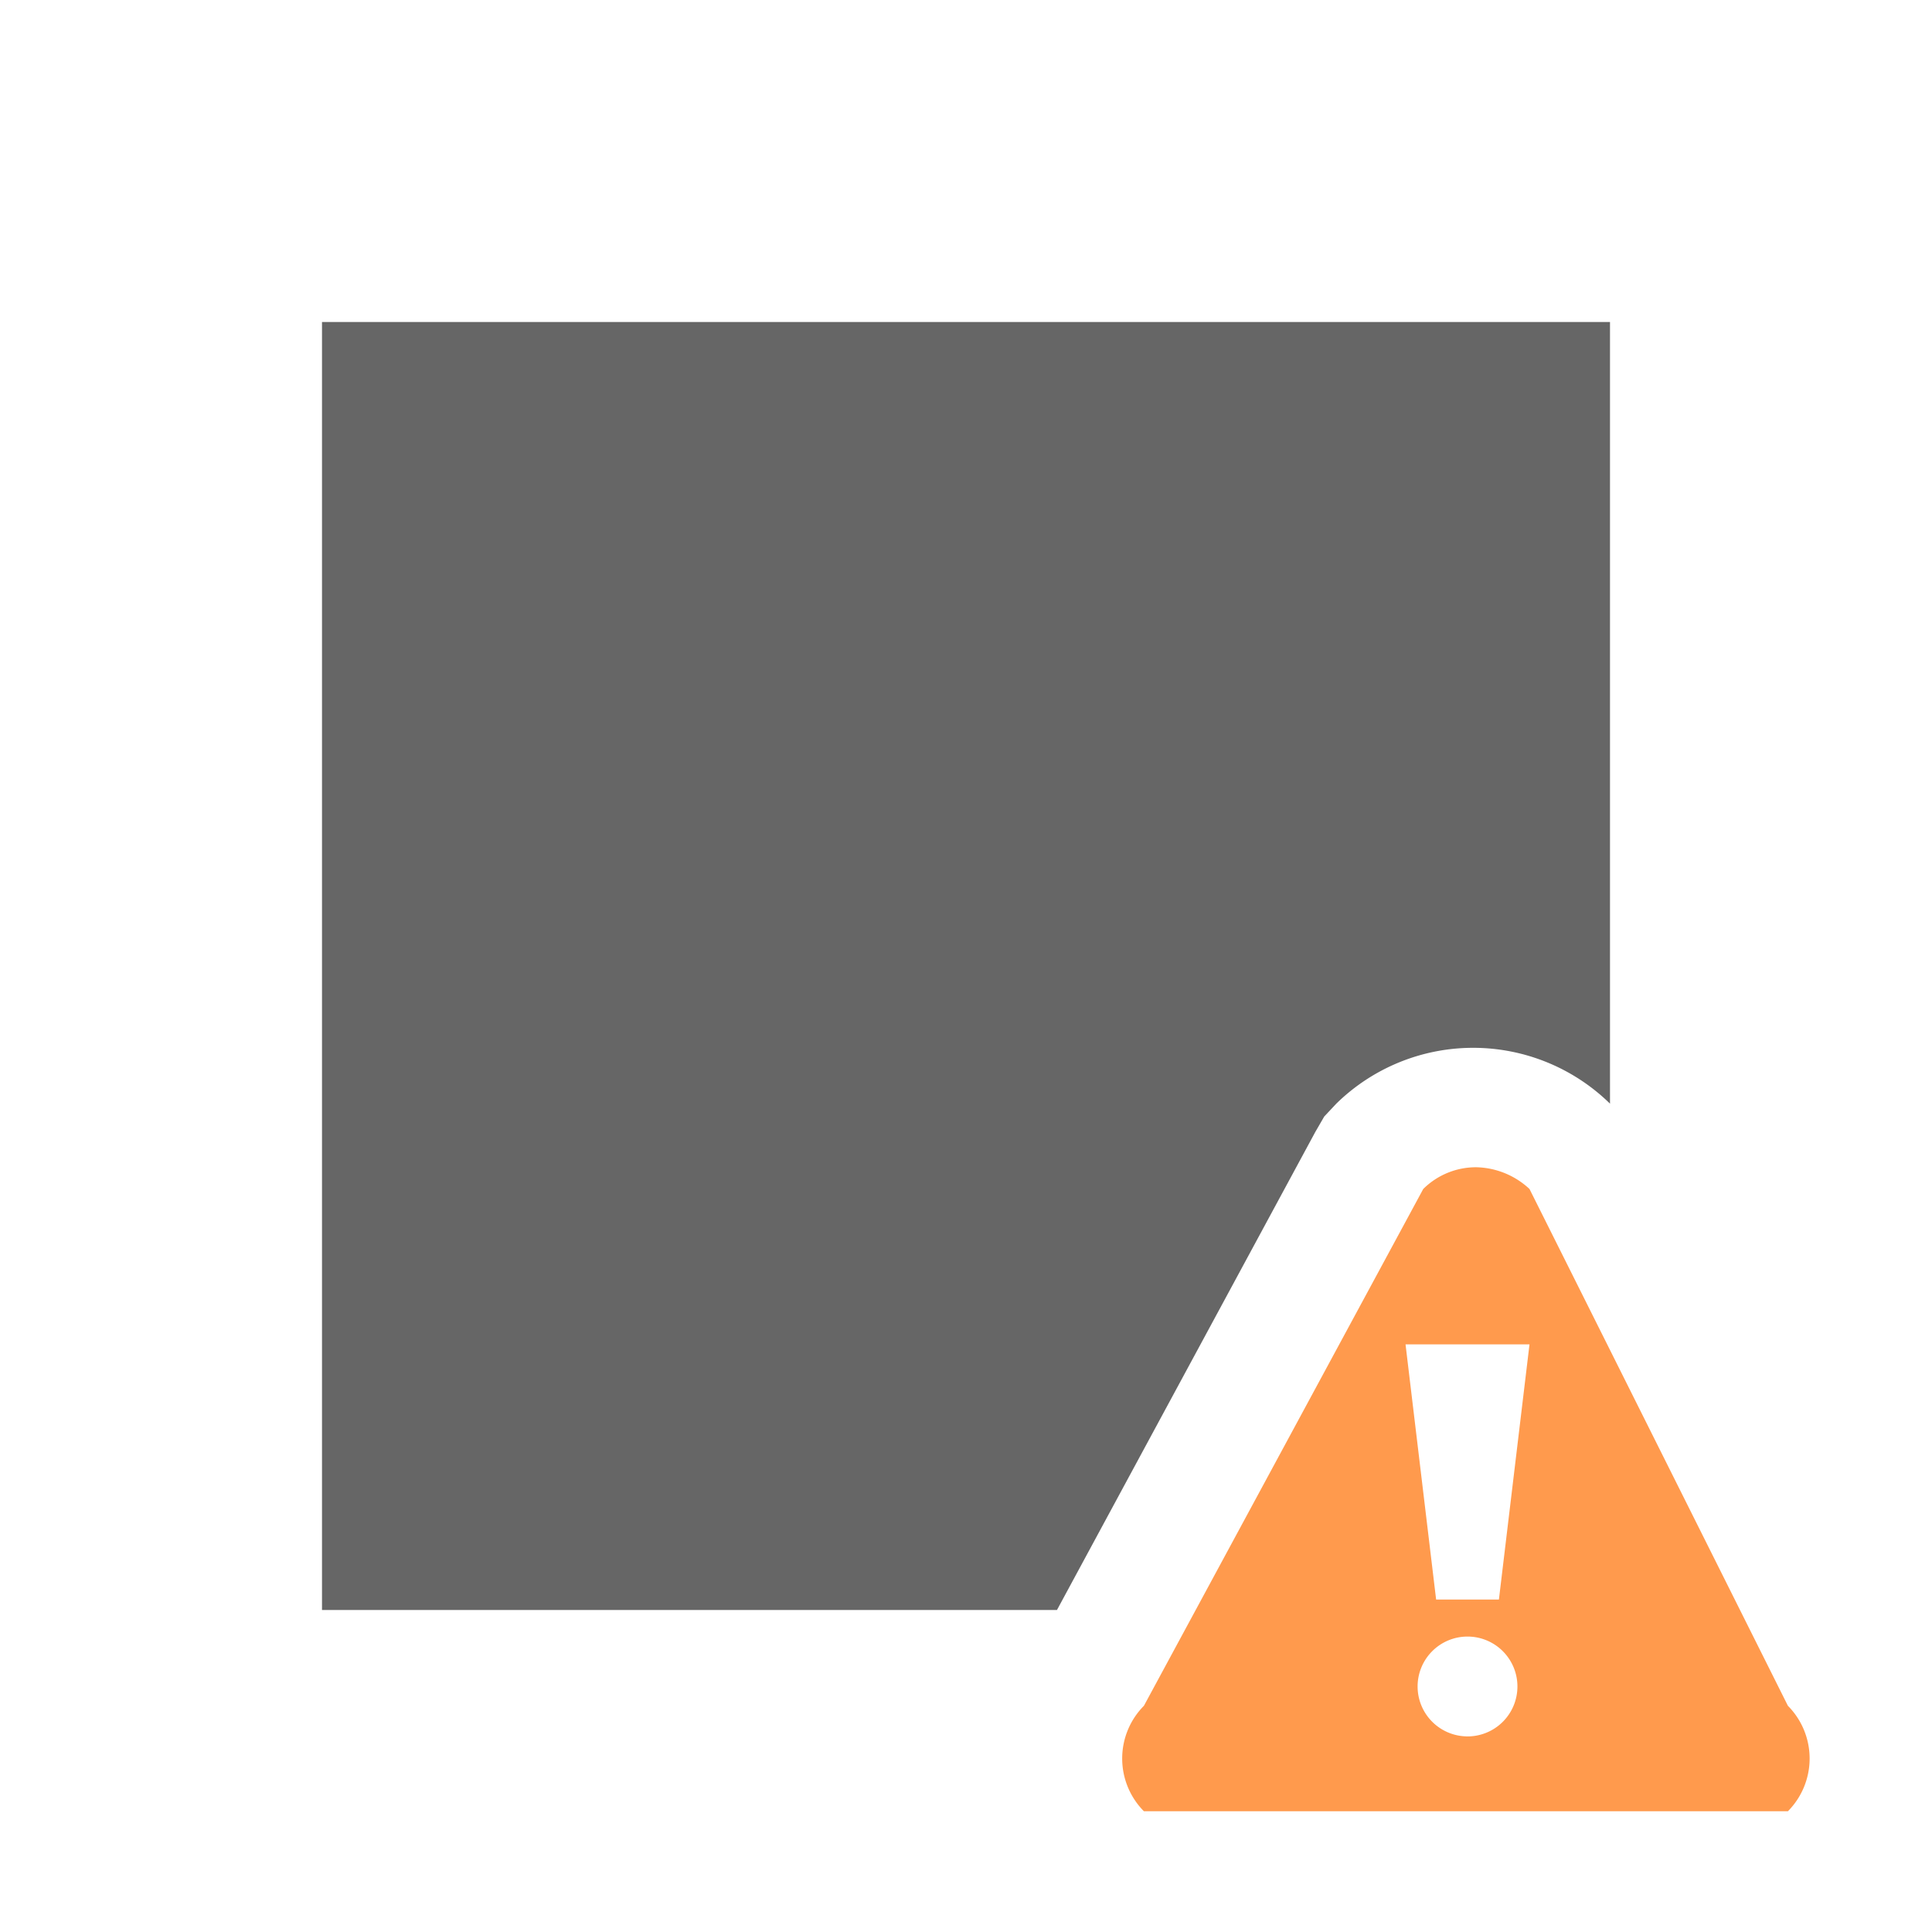 <svg xmlns="http://www.w3.org/2000/svg" viewBox="0 0 24 24"><defs><style>.cls-1{fill:#ff9a4d;}.cls-2{fill:#666;}.cls-3{fill:none;}</style></defs><title>deploy-stopping-warning-light</title><g id="Layer_2" data-name="Layer 2"><g id="ikonsy"><path class="cls-1" d="M19,14.77a1,1,0,0,0-.66-.27.93.93,0,0,0-.66.27l-3.47,6.42a.93.93,0,0,0,0,1.31h8a.93.93,0,0,0,0-1.31Zm-.77,6.8a.62.62,0,1,1,.62-.62A.62.62,0,0,1,18.21,21.57Zm.39-1.7h-.78l-.38-3.17H19Z"/><path class="cls-2" d="M16.45,13.87l.15-.16a2.43,2.43,0,0,1,3.4,0V4H4V20h9.13l3.21-5.94Z"/><rect class="cls-3" width="24" height="24"/></g></g></svg>